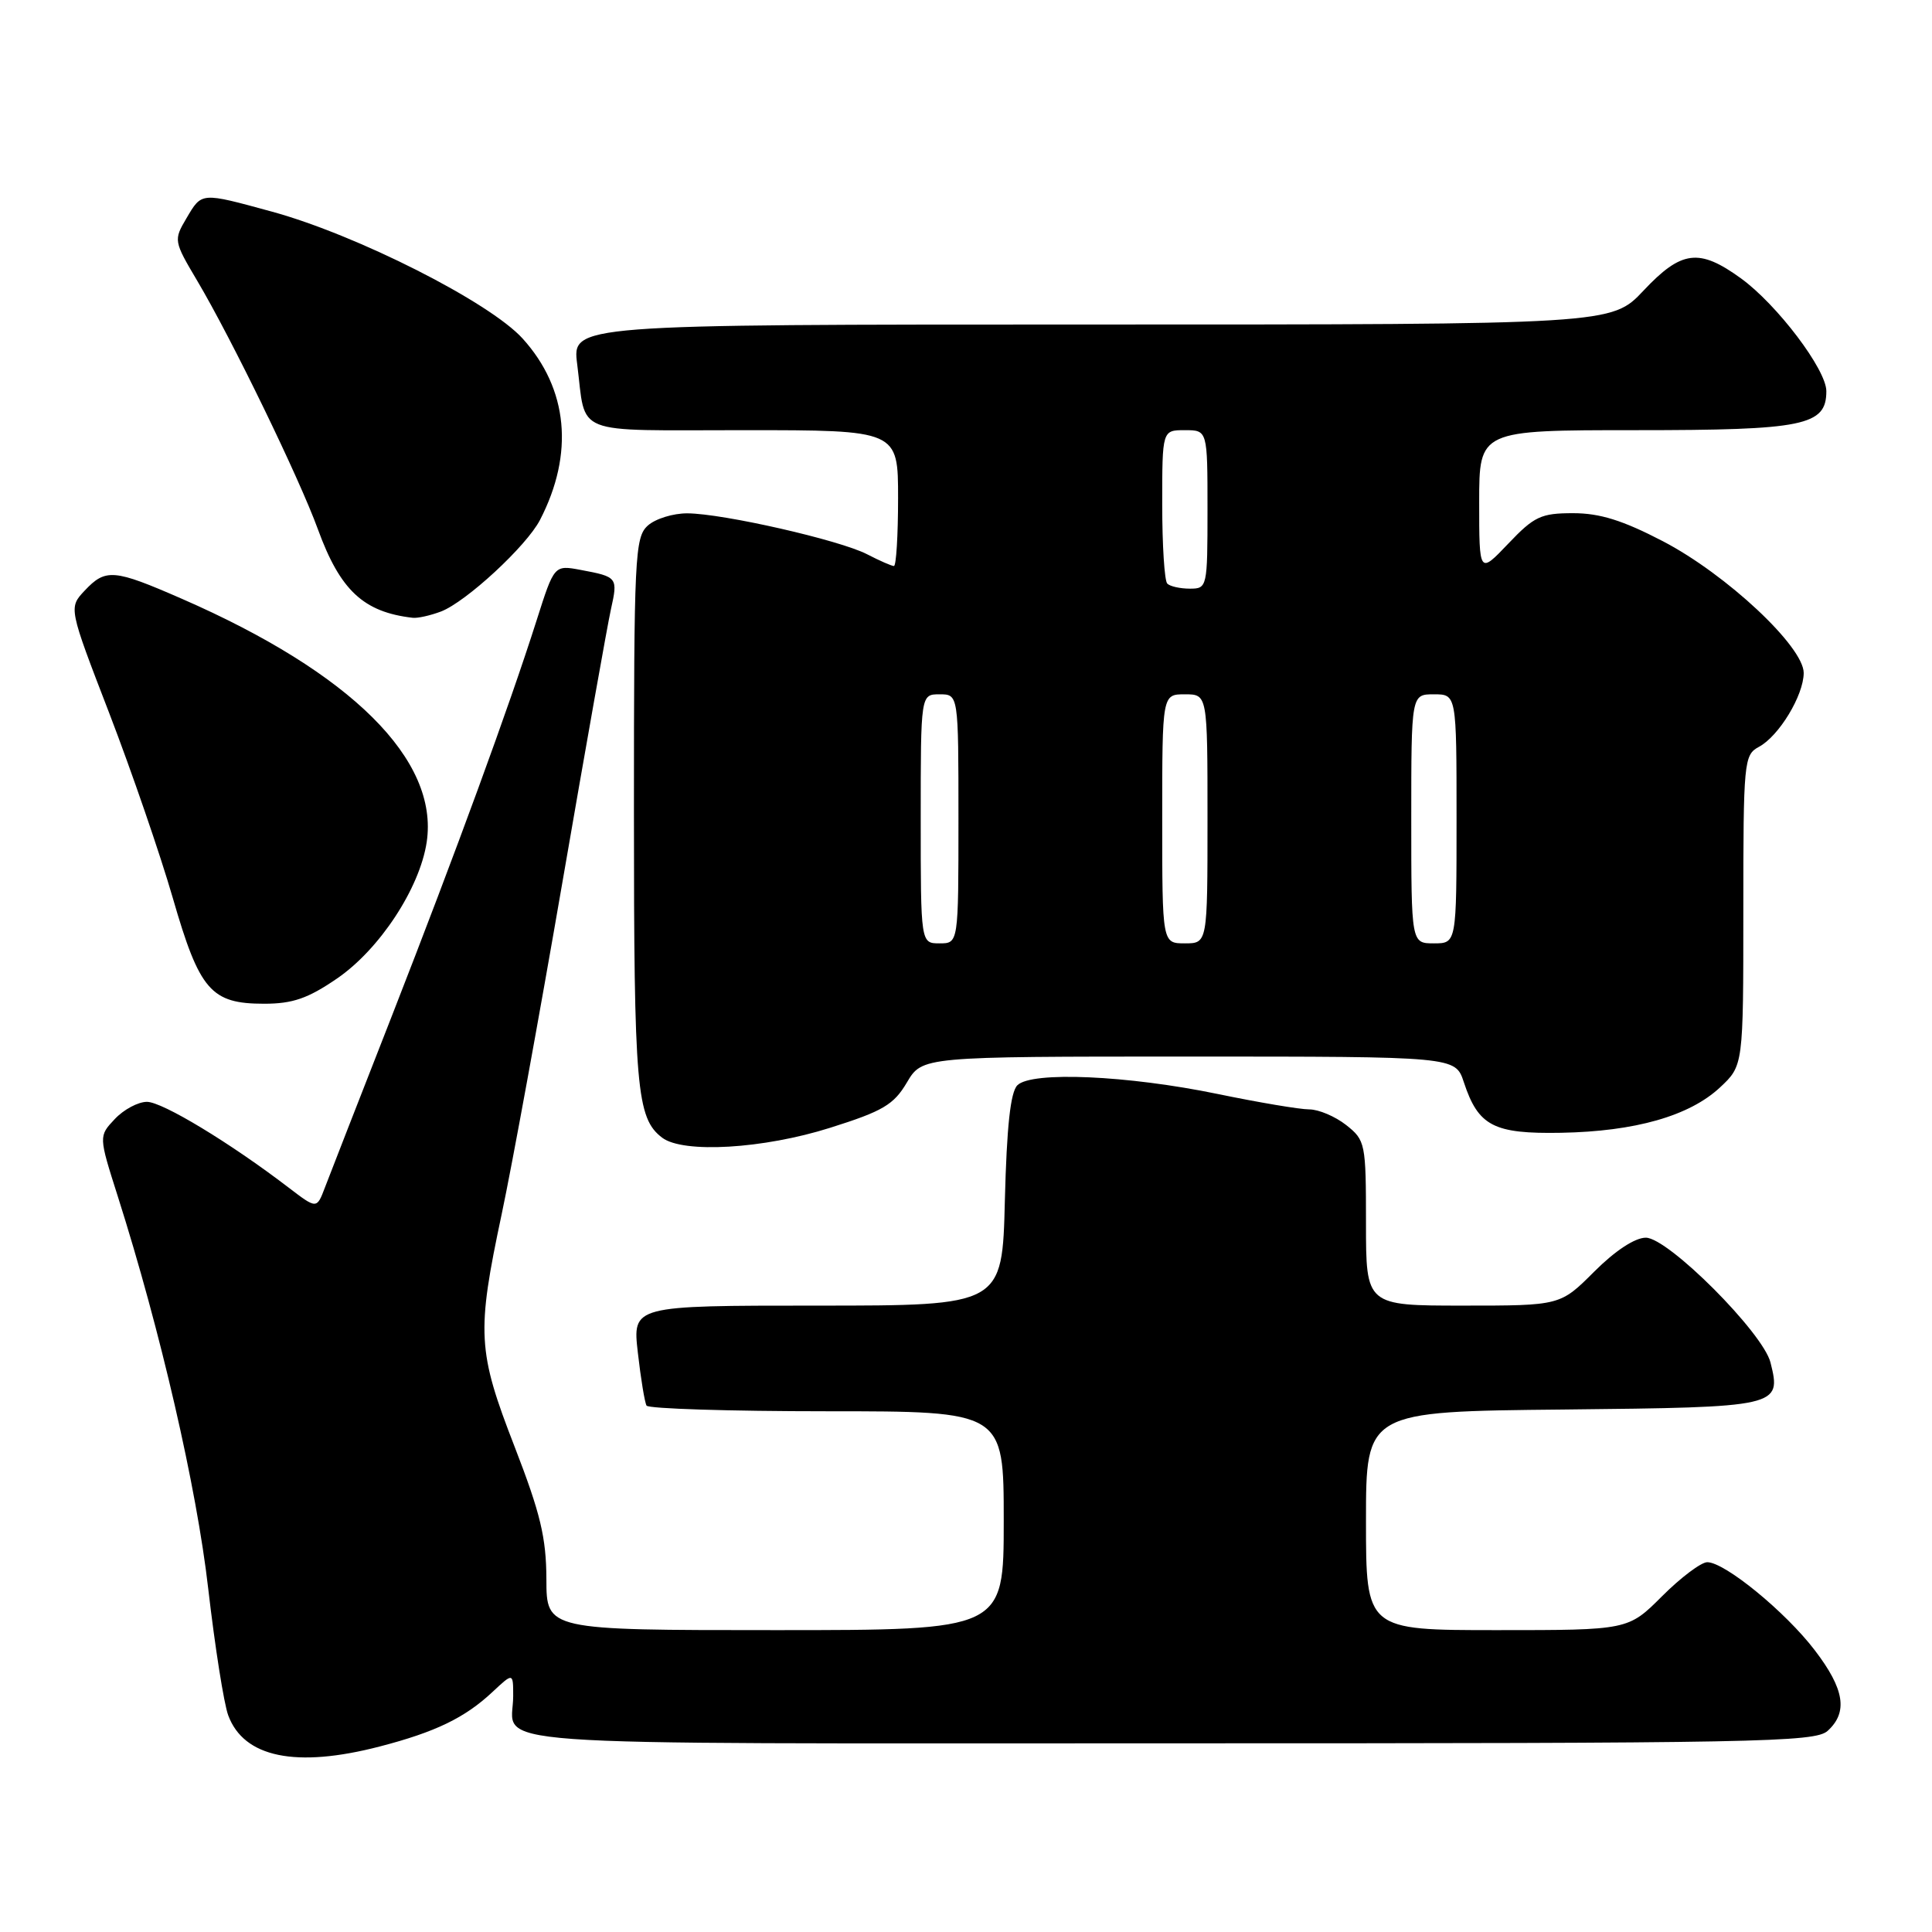 <?xml version="1.0" encoding="UTF-8" standalone="no"?>
<!DOCTYPE svg PUBLIC "-//W3C//DTD SVG 1.1//EN" "http://www.w3.org/Graphics/SVG/1.1/DTD/svg11.dtd" >
<svg xmlns="http://www.w3.org/2000/svg" xmlns:xlink="http://www.w3.org/1999/xlink" version="1.1" viewBox="0 0 256 256">
 <g >
 <path fill="currentColor"
d=" M 50.31 231.42 C 57.68 229.51 61.60 227.62 65.25 224.20 C 68.00 221.63 68.00 221.63 68.00 224.73 C 68.00 231.56 60.27 231.00 154.78 231.00 C 232.99 231.00 240.50 230.86 242.17 229.35 C 244.89 226.88 244.41 223.82 240.47 218.67 C 236.59 213.58 228.55 207.00 226.22 207.00 C 225.41 207.00 222.71 209.03 220.24 211.50 C 215.74 216.00 215.74 216.00 198.37 216.00 C 181.00 216.00 181.00 216.00 181.00 201.52 C 181.00 187.03 181.00 187.03 207.14 186.77 C 235.80 186.47 236.07 186.41 234.60 180.54 C 233.61 176.59 221.04 164.00 218.08 164.00 C 216.64 164.00 214.01 165.73 211.24 168.50 C 206.74 173.00 206.74 173.00 193.87 173.00 C 181.00 173.00 181.00 173.00 181.00 162.07 C 181.00 151.46 180.92 151.09 178.37 149.07 C 176.92 147.93 174.72 147.00 173.48 147.00 C 172.23 147.00 166.78 146.08 161.36 144.96 C 149.41 142.49 136.69 141.93 134.81 143.80 C 133.89 144.71 133.40 149.27 133.15 159.05 C 132.81 173.00 132.81 173.00 108.31 173.00 C 83.80 173.00 83.80 173.00 84.52 179.25 C 84.91 182.69 85.43 185.84 85.67 186.25 C 85.92 186.66 96.67 187.00 109.56 187.00 C 133.00 187.00 133.00 187.00 133.00 201.50 C 133.00 216.00 133.00 216.00 102.71 216.00 C 72.41 216.00 72.41 216.00 72.40 209.25 C 72.38 203.73 71.61 200.53 68.19 191.70 C 63.26 179.00 63.13 176.64 66.48 160.86 C 67.84 154.46 71.46 134.66 74.53 116.86 C 77.60 99.06 80.49 82.81 80.95 80.74 C 81.89 76.52 81.83 76.43 76.96 75.52 C 73.44 74.86 73.44 74.86 71.11 82.18 C 67.42 93.77 60.43 112.85 51.97 134.50 C 47.66 145.50 43.65 155.79 43.05 157.36 C 41.97 160.21 41.97 160.21 38.24 157.36 C 30.50 151.44 21.52 146.00 19.47 146.00 C 18.30 146.00 16.39 147.02 15.21 148.28 C 13.07 150.55 13.07 150.55 15.61 158.53 C 21.26 176.30 26.05 197.05 27.59 210.50 C 28.48 218.20 29.67 225.76 30.24 227.29 C 32.31 232.88 39.21 234.30 50.31 231.42 Z  M 110.02 149.43 C 117.00 147.23 118.43 146.38 120.17 143.43 C 122.20 140.00 122.20 140.00 157.52 140.00 C 192.84 140.00 192.84 140.00 193.96 143.38 C 195.88 149.21 197.90 150.26 206.86 150.10 C 216.67 149.92 223.86 147.87 227.91 144.09 C 231.00 141.20 231.00 141.20 231.00 120.63 C 231.00 100.92 231.08 100.03 233.05 98.97 C 235.72 97.55 238.99 92.14 239.00 89.17 C 239.00 85.68 228.77 76.11 220.35 71.72 C 215.03 68.95 211.99 68.00 208.45 68.00 C 204.19 68.00 203.29 68.42 199.85 72.04 C 196.00 76.08 196.00 76.08 196.00 66.54 C 196.00 57.00 196.00 57.00 216.78 57.00 C 239.06 57.00 242.00 56.40 242.00 51.83 C 242.00 48.97 235.47 40.35 230.68 36.88 C 225.14 32.87 222.81 33.16 217.78 38.50 C 213.55 43.00 213.55 43.00 144.68 43.00 C 75.81 43.00 75.81 43.00 76.48 48.25 C 77.70 57.86 75.54 57.00 98.57 57.00 C 119.00 57.00 119.00 57.00 119.00 66.00 C 119.00 70.95 118.75 75.00 118.45 75.00 C 118.15 75.00 116.55 74.30 114.89 73.44 C 111.25 71.56 95.83 68.05 91.08 68.02 C 89.20 68.01 86.83 68.74 85.83 69.65 C 84.12 71.20 84.00 73.71 84.00 107.59 C 84.00 144.22 84.34 148.17 87.74 150.75 C 90.52 152.86 101.15 152.24 110.02 149.43 Z  M 44.64 129.67 C 50.29 125.81 55.62 117.70 56.54 111.58 C 58.17 100.69 46.55 89.14 24.07 79.33 C 15.07 75.40 14.00 75.31 11.22 78.26 C 9.09 80.53 9.09 80.53 14.48 94.51 C 17.44 102.21 21.23 113.22 22.90 119.00 C 26.44 131.25 27.95 133.00 35.00 133.00 C 38.78 133.00 40.80 132.30 44.64 129.67 Z  M 58.43 81.03 C 61.75 79.76 69.76 72.36 71.55 68.90 C 76.10 60.11 75.28 51.53 69.26 44.87 C 64.89 40.03 47.26 31.11 36.02 28.04 C 26.56 25.46 26.76 25.44 24.70 28.93 C 23.00 31.81 23.02 31.95 26.12 37.18 C 30.69 44.88 39.66 63.35 42.13 70.15 C 45.08 78.23 48.17 81.11 54.68 81.86 C 55.34 81.94 57.02 81.56 58.43 81.03 Z  M 122.00 108.50 C 122.00 92.00 122.00 92.00 124.50 92.00 C 127.00 92.00 127.00 92.00 127.00 108.50 C 127.00 125.00 127.00 125.00 124.50 125.00 C 122.00 125.00 122.00 125.00 122.00 108.50 Z  M 154.00 108.50 C 154.00 92.00 154.00 92.00 157.00 92.00 C 160.00 92.00 160.00 92.00 160.00 108.50 C 160.00 125.00 160.00 125.00 157.00 125.00 C 154.00 125.00 154.00 125.00 154.00 108.50 Z  M 187.00 108.50 C 187.00 92.00 187.00 92.00 190.00 92.00 C 193.00 92.00 193.00 92.00 193.00 108.50 C 193.00 125.00 193.00 125.00 190.00 125.00 C 187.00 125.00 187.00 125.00 187.00 108.50 Z  M 154.67 77.33 C 154.30 76.97 154.00 72.24 154.00 66.83 C 154.00 57.00 154.00 57.00 157.00 57.00 C 160.00 57.00 160.00 57.00 160.00 67.50 C 160.00 77.83 159.96 78.00 157.67 78.00 C 156.38 78.00 155.03 77.70 154.67 77.33 Z "/>
</g>
</svg>